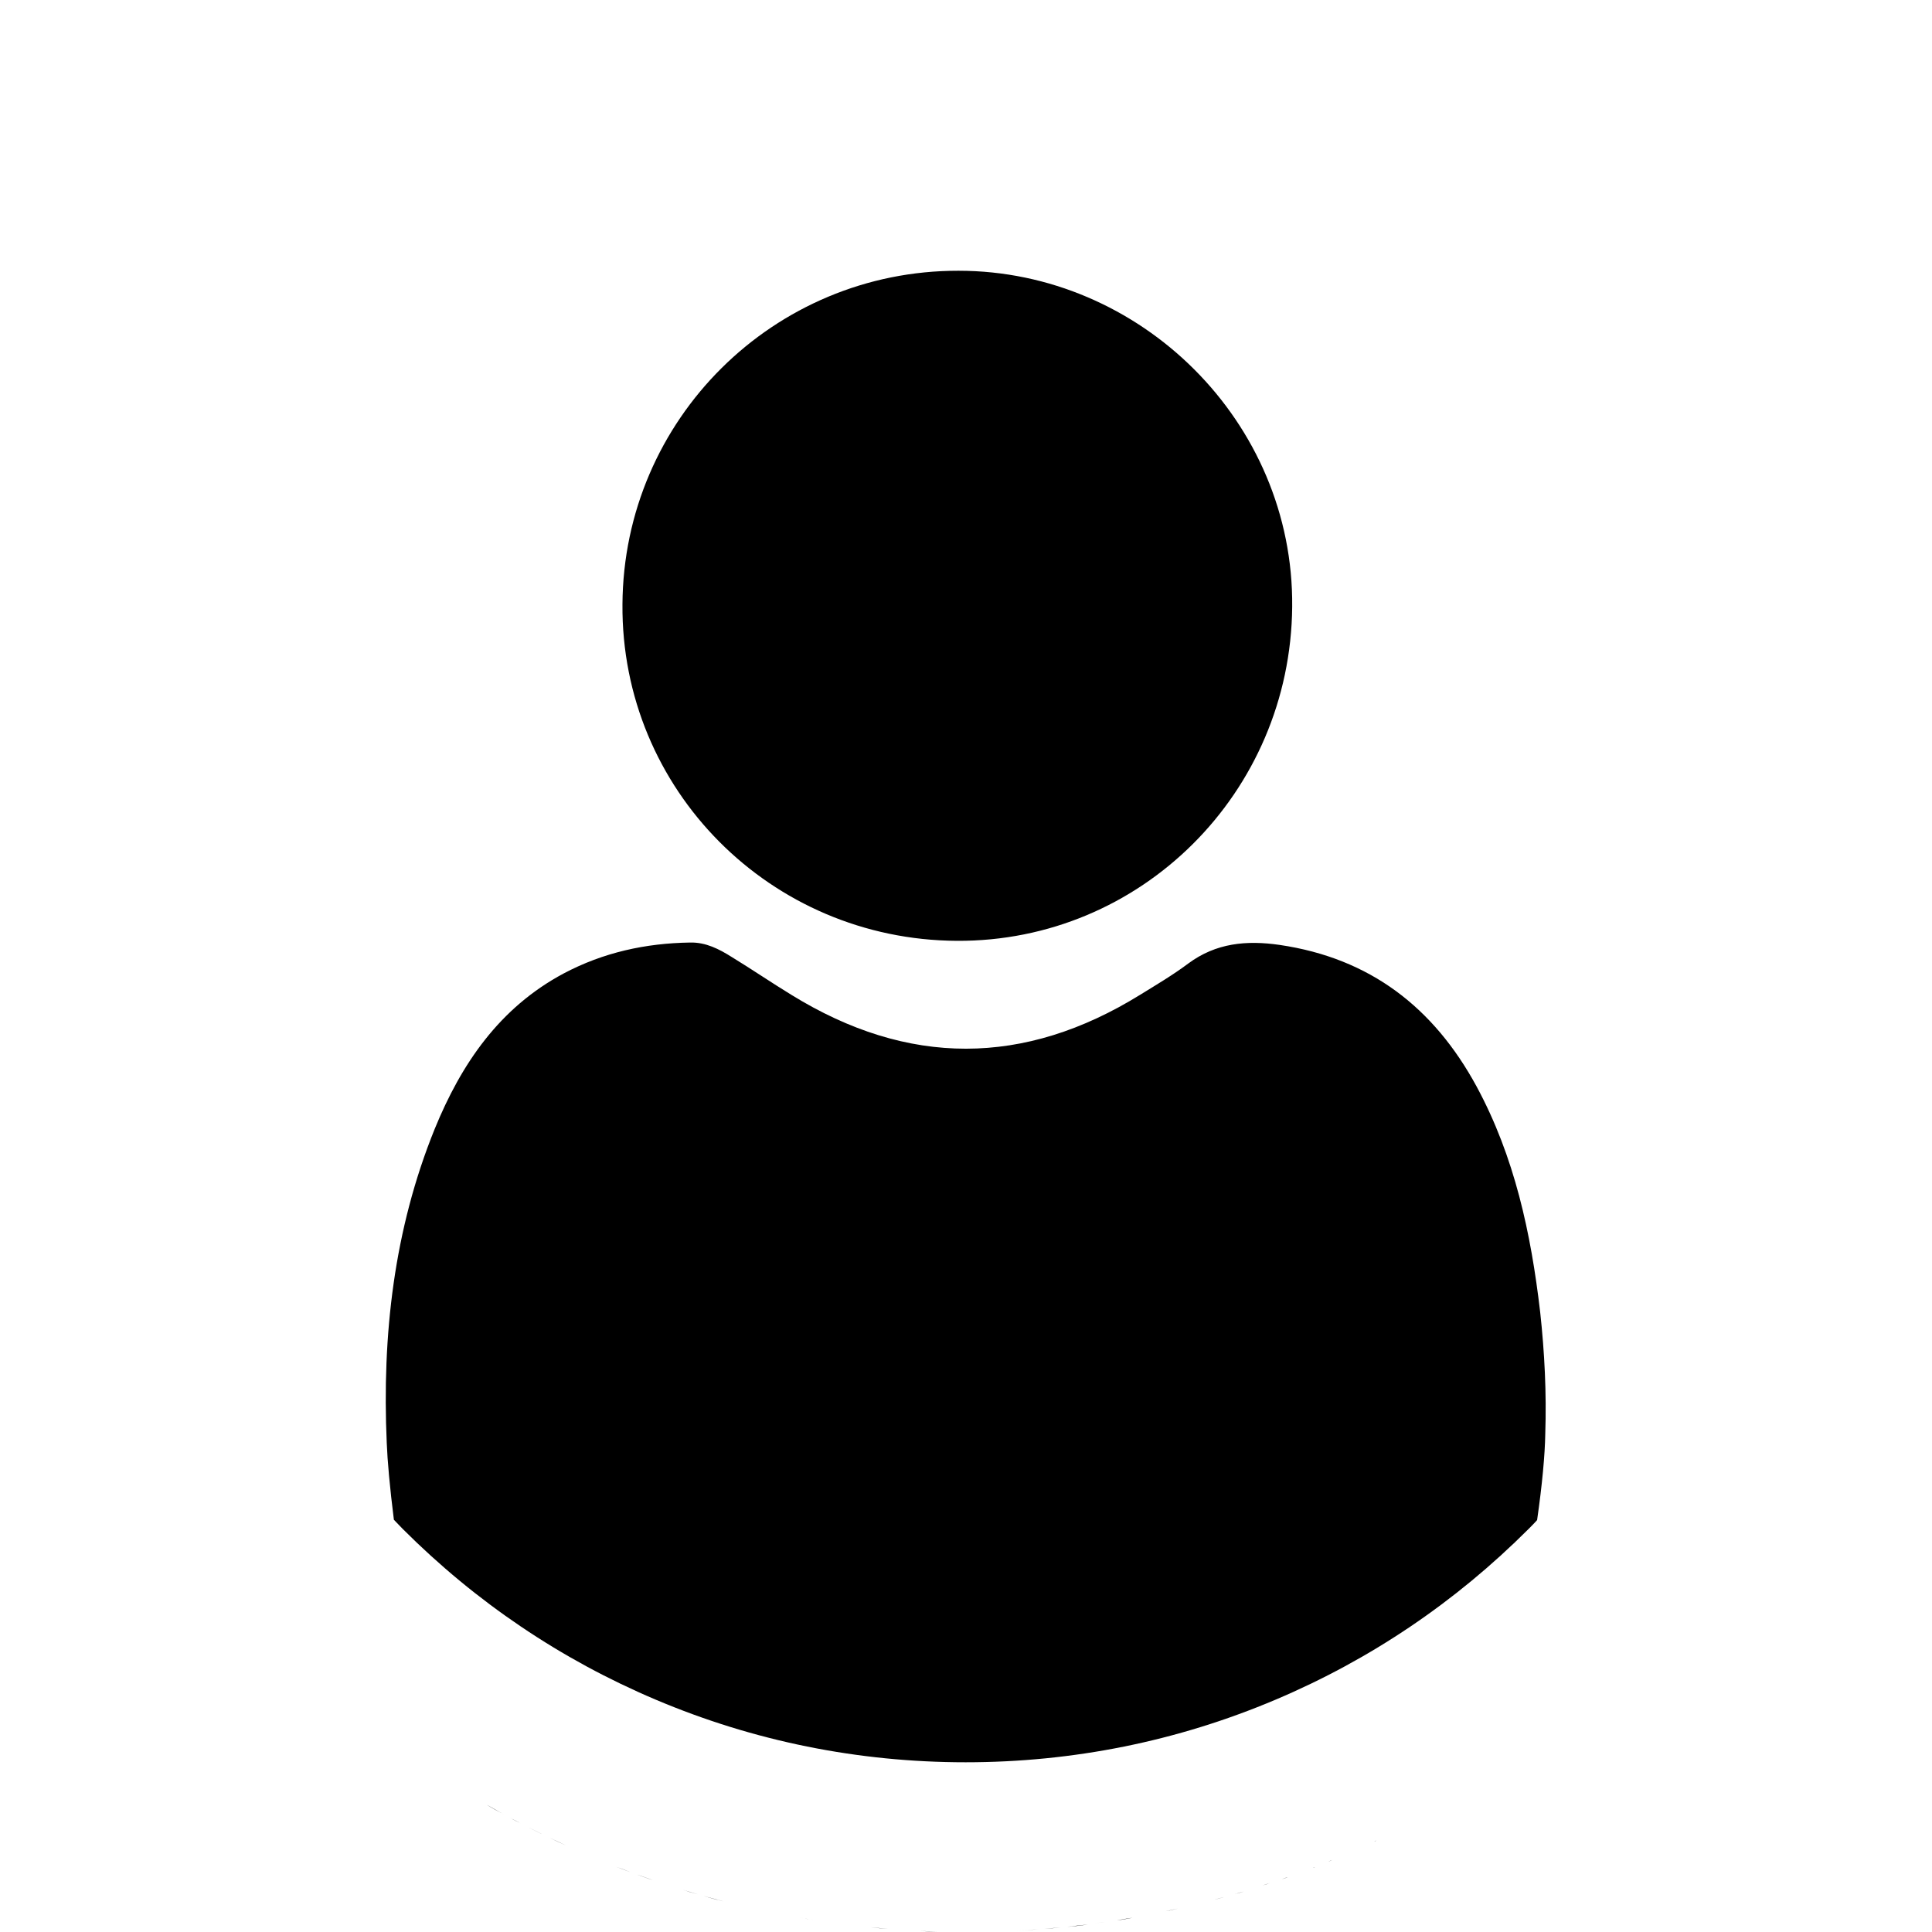 <?xml version="1.0" encoding="utf-8"?>
<!-- Generator: Adobe Illustrator 25.0.0, SVG Export Plug-In . SVG Version: 6.00 Build 0)  -->
<svg version="1.1" id="Layer_1" xmlns="http://www.w3.org/2000/svg" xmlns:xlink="http://www.w3.org/1999/xlink" x="0px" y="0px"
	 viewBox="0 0 568 568" style="enable-background:new 0 0 568 568;" xml:space="preserve">
<path d="M281.3,276.6c-54.8-0.3-98.7-44.5-98.3-98.9c0.3-54.4,44.5-98.2,98.8-98.1c53.4,0,98.6,44.3,98.1,98.8
	C379.4,233.1,335.4,276.9,281.3,276.6z"/>
<g>
	<path d="M137.8,527.5c1.2,0.7,2.4,1.4,3.6,2.1C140.2,528.9,139,528.2,137.8,527.5z"/>
	<path d="M149.9,534.4c1.2,0.7,2.4,1.3,3.7,1.9C152.3,535.7,151.1,535,149.9,534.4z"/>
	<path d="M212.7,559c-2-0.5-3.9-1-5.9-1.6C208.8,557.9,210.8,558.5,212.7,559z"/>
	<path d="M143.1,530.6c1.7,0.9,3.3,1.9,5,2.8C146.4,532.5,144.7,531.6,143.1,530.6z"/>
	<path d="M205.1,556.9c-1.5-0.4-2.9-0.8-4.3-1.3C202.2,556,203.6,556.5,205.1,556.9z"/>
	<path d="M155.5,537.3c1.5,0.8,3.1,1.5,4.6,2.3C158.6,538.9,157.1,538.1,155.5,537.3z"/>
	<path d="M198.8,555c-1.9-0.6-3.8-1.2-5.7-1.9C195,553.8,196.9,554.4,198.8,555z"/>
	<path d="M284,568c-2.2,0-4.4,0-6.6-0.1C279.6,568,281.8,568,284,568z"/>
	<path d="M284,568c2.2,0,4.4,0,6.5-0.1C288.4,568,286.2,568,284,568z"/>
	<path d="M132,523.9c1.3,0.8,2.6,1.6,3.8,2.4C134.6,525.5,133.3,524.7,132,523.9z"/>
	<path d="M390.5,547.3c0.4-0.2,0.8-0.3,1.2-0.5C391.3,547,390.9,547.2,390.5,547.3z"/>
	<path d="M161.6,540.3c1.6,0.7,3.1,1.5,4.7,2.2C164.7,541.8,163.2,541.1,161.6,540.3z"/>
	<path d="M386,549.1c0.2-0.1,0.4-0.2,0.6-0.2C386.4,549,386.2,549,386,549.1z"/>
	<path d="M452.8,385.7c-2.7-23.1-7.5-45.6-18.7-66.3c-12.6-23.2-31.3-37.7-57.9-41.6c-9.7-1.4-18.7-0.6-26.9,5.5
		c-4.4,3.3-9.3,6.2-14,9.1c-34.2,21.2-68.4,21.2-102.6,0.1c-5.9-3.6-11.6-7.5-17.5-11.1c-3.8-2.4-7.7-4.4-12.3-4.3
		c-13.1,0.2-25.5,2.9-37.2,9.1c-18.9,10.1-30.1,26.6-37.9,45.7c-12,29.6-15.5,60.7-14.1,92.3c0.2,5.2,0.9,13.1,2.1,22.6
		c0.9,0.9,1.7,1.8,2.6,2.7c21.5,21.5,46.5,38.4,74.4,50.2c28.8,12.2,59.5,18.4,91.1,18.4c31.6,0,62.3-6.2,91.1-18.4
		c27.9-11.8,52.9-28.7,74.4-50.2c0.8-0.8,1.7-1.7,2.5-2.6c1.5-10.4,2.3-19.2,2.4-25.3C454.7,409.6,454.1,397.6,452.8,385.7z"/>
	<path d="M404,541.4c0.2-0.1,0.4-0.2,0.6-0.3C404.4,541.3,404.2,541.3,404,541.4z"/>
	<path d="M376.8,552.5c0.6-0.2,1.2-0.4,1.8-0.6C378,552,377.4,552.3,376.8,552.5z"/>
	<path d="M174,545.9c1.8,0.8,3.6,1.5,5.4,2.2C177.6,547.4,175.8,546.7,174,545.9z"/>
	<path d="M187.3,551.1c1.6,0.6,3.2,1.1,4.7,1.7C190.4,552.2,188.8,551.7,187.3,551.1z"/>
	<path d="M168.3,543.4c1.3,0.6,2.6,1.2,3.9,1.7C170.9,544.6,169.6,544,168.3,543.4z"/>
	<path d="M181.1,548.8c1.4,0.5,2.8,1.1,4.2,1.6C183.9,549.8,182.5,549.3,181.1,548.8z"/>
	<path d="M239.6,564.5c-1.6-0.2-3.2-0.5-4.8-0.8C236.5,564,238,564.3,239.6,564.5z"/>
	<path d="M328.3,564.6c1.6-0.2,3.1-0.5,4.7-0.8C331.4,564,329.9,564.3,328.3,564.6z"/>
	<path d="M357,558.5c1-0.3,1.9-0.5,2.9-0.8C358.9,558,357.9,558.3,357,558.5z"/>
	<path d="M335.2,563.4c1.7-0.3,3.3-0.6,5-1C338.5,562.8,336.9,563.1,335.2,563.4z"/>
	<path d="M348.9,560.5c1.7-0.4,3.5-0.8,5.2-1.3C352.4,559.7,350.6,560.1,348.9,560.5z"/>
	<path d="M342.7,561.9c1.2-0.3,2.4-0.5,3.6-0.8C345.1,561.4,343.9,561.7,342.7,561.9z"/>
	<path d="M321.4,565.5c1.6-0.2,3.1-0.4,4.7-0.7C324.5,565.1,322.9,565.3,321.4,565.5z"/>
	<path d="M298.9,567.6c2.1-0.1,4.2-0.2,6.3-0.4C303.2,567.4,301.1,567.5,298.9,567.6z"/>
	<path d="M292.3,567.9c1.8-0.1,3.6-0.1,5.3-0.2C295.9,567.8,294.1,567.8,292.3,567.9z"/>
	<path d="M313.7,566.5c2-0.2,4.1-0.4,6.1-0.7C317.8,566,315.8,566.2,313.7,566.5z"/>
	<path d="M307,567.1c1.6-0.1,3.2-0.3,4.9-0.4C310.2,566.8,308.6,566.9,307,567.1z"/>
	<path d="M275.6,567.9c-1.7,0-3.4-0.1-5.1-0.2C272.2,567.8,273.9,567.8,275.6,567.9z"/>
	<path d="M233.1,563.5c-2-0.4-4.1-0.8-6.1-1.2C229.1,562.7,231.1,563.1,233.1,563.5z"/>
	<path d="M254.1,566.4c-1.9-0.2-3.8-0.4-5.7-0.6C250.3,566,252.2,566.2,254.1,566.4z"/>
	<path d="M247.7,565.7c-2.1-0.3-4.2-0.6-6.3-0.9C243.5,565.1,245.6,565.4,247.7,565.7z"/>
	<path d="M225.8,562c-1.7-0.3-3.3-0.7-5-1.1C222.5,561.3,224.1,561.7,225.8,562z"/>
	<path d="M261.1,567.1c-1.7-0.1-3.4-0.3-5.2-0.5C257.7,566.8,259.4,566.9,261.1,567.1z"/>
	<path d="M371.2,554.3c0.7-0.2,1.4-0.5,2.2-0.7C372.6,553.9,371.9,554.1,371.2,554.3z"/>
	<path d="M218.9,560.5c-1.6-0.4-3.3-0.8-4.9-1.2C215.6,559.7,217.3,560.1,218.9,560.5z"/>
	<path d="M268.9,567.6c-2.1-0.1-4.3-0.2-6.4-0.4C264.6,567.4,266.8,567.5,268.9,567.6z"/>
	<path d="M363,556.9c0.9-0.3,1.8-0.5,2.7-0.8C364.8,556.3,363.9,556.6,363,556.9z"/>
</g>
</svg>
